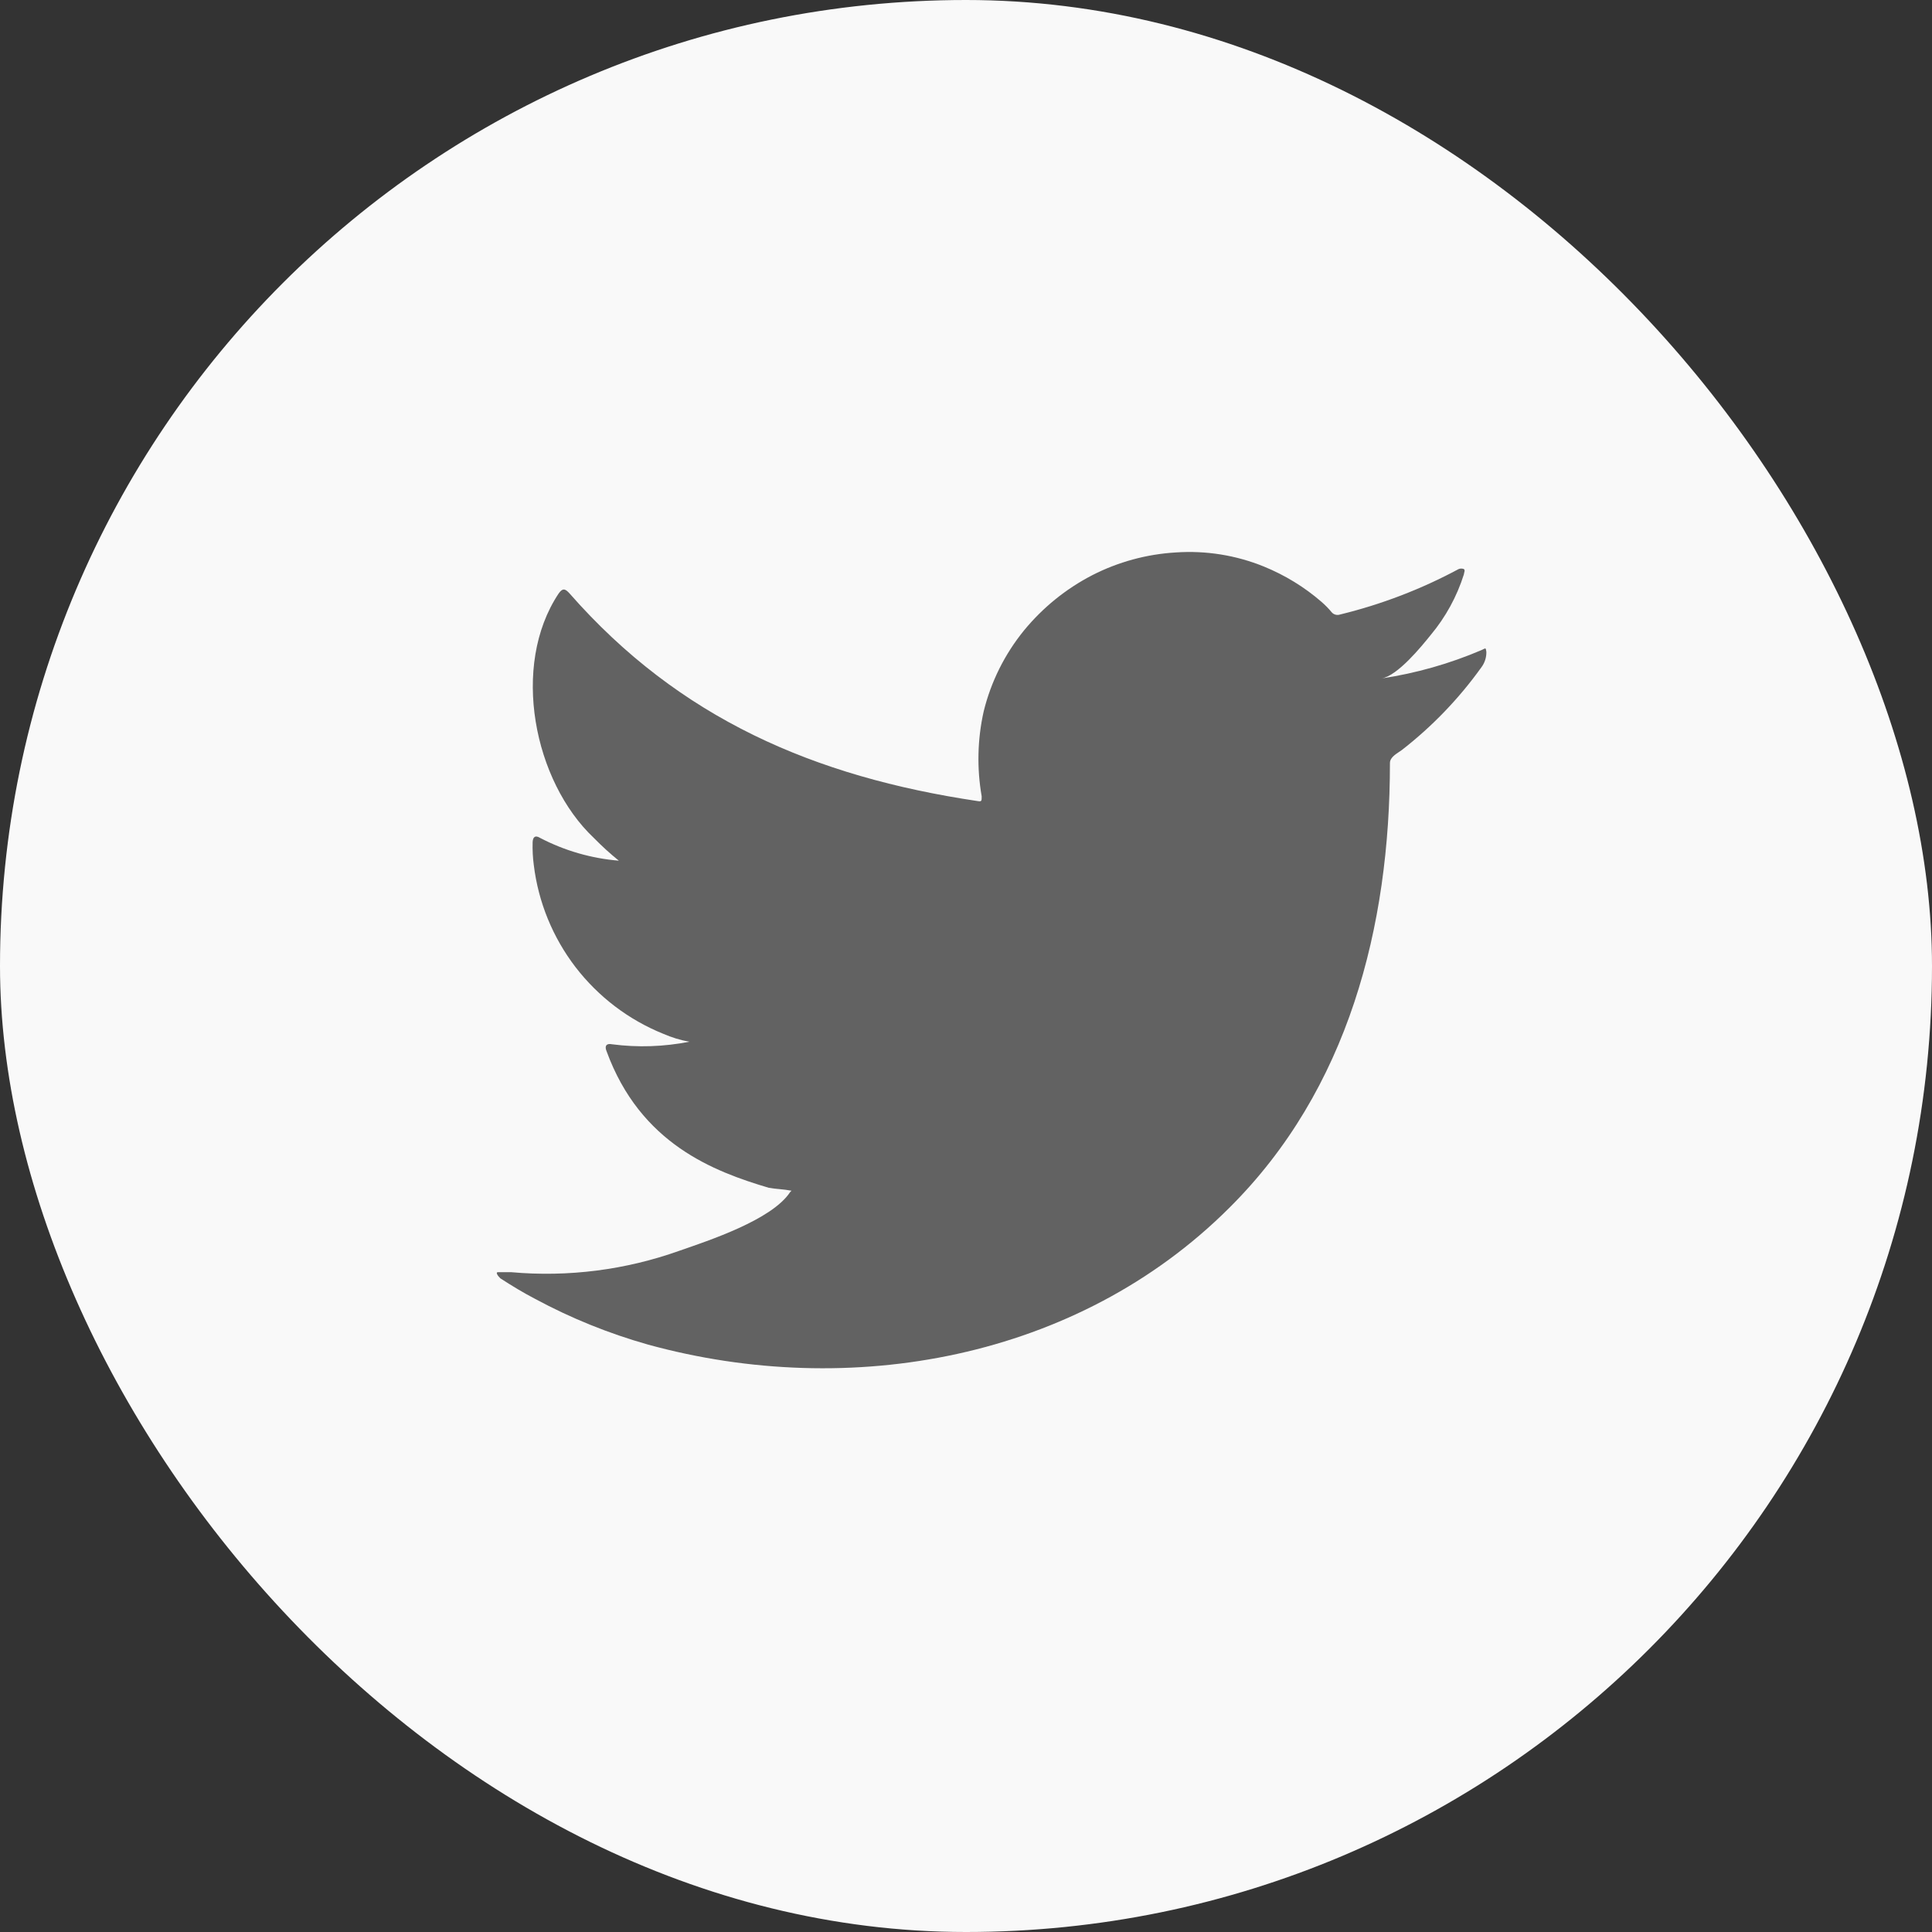 <svg width="35" height="35" viewBox="0 0 35 35" fill="none" xmlns="http://www.w3.org/2000/svg">
<rect x="0" y="0" width="35" height="35" fill="#333333" stroke="none"/>
<rect width="35" height="35" rx="17.5" fill="#F9F9F9"/>
<path d="M26.841 11.776C26.261 12.024 25.652 12.197 25.028 12.291C25.32 12.242 25.749 11.714 25.918 11.504C26.189 11.18 26.393 10.807 26.52 10.404C26.52 10.375 26.548 10.334 26.52 10.309C26.505 10.303 26.488 10.3 26.472 10.3C26.456 10.3 26.44 10.303 26.425 10.309C25.746 10.674 25.023 10.951 24.274 11.133C24.248 11.142 24.22 11.142 24.193 11.135C24.167 11.128 24.143 11.113 24.125 11.092C24.069 11.024 24.007 10.961 23.94 10.903C23.63 10.634 23.277 10.419 22.898 10.264C22.392 10.058 21.847 9.971 21.303 10.008C20.774 10.039 20.258 10.179 19.786 10.421C19.31 10.667 18.89 11.008 18.55 11.422C18.202 11.85 17.953 12.349 17.821 12.885C17.707 13.391 17.695 13.915 17.784 14.426C17.784 14.512 17.784 14.525 17.709 14.512C14.755 14.072 12.307 13.017 10.321 10.754C10.234 10.655 10.189 10.655 10.119 10.754C9.25 12.061 9.67 14.154 10.758 15.18C10.901 15.326 11.052 15.464 11.211 15.592C10.713 15.551 10.228 15.411 9.785 15.18C9.699 15.126 9.653 15.159 9.649 15.258C9.645 15.396 9.652 15.534 9.67 15.67C9.752 16.343 10.013 16.981 10.425 17.519C10.838 18.056 11.386 18.474 12.015 18.728C12.166 18.794 12.325 18.843 12.488 18.872C12.027 18.963 11.554 18.979 11.087 18.918C10.989 18.897 10.947 18.946 10.989 19.045C11.602 20.722 12.929 21.221 13.927 21.518C14.059 21.542 14.19 21.542 14.339 21.571L14.314 21.596C13.984 22.099 12.839 22.474 12.307 22.659C11.332 23.007 10.293 23.139 9.262 23.047C9.097 23.047 9.064 23.047 9.019 23.047C8.973 23.047 9.019 23.116 9.064 23.158C9.274 23.294 9.476 23.417 9.699 23.533C10.345 23.881 11.028 24.157 11.734 24.357C15.398 25.366 19.518 24.625 22.267 21.884C24.426 19.742 25.18 16.787 25.18 13.824C25.18 13.709 25.316 13.647 25.399 13.585C25.946 13.159 26.429 12.657 26.833 12.094C26.896 12.012 26.929 11.912 26.927 11.809C26.915 11.723 26.915 11.743 26.841 11.776Z" fill="#626262"/>
</svg>
